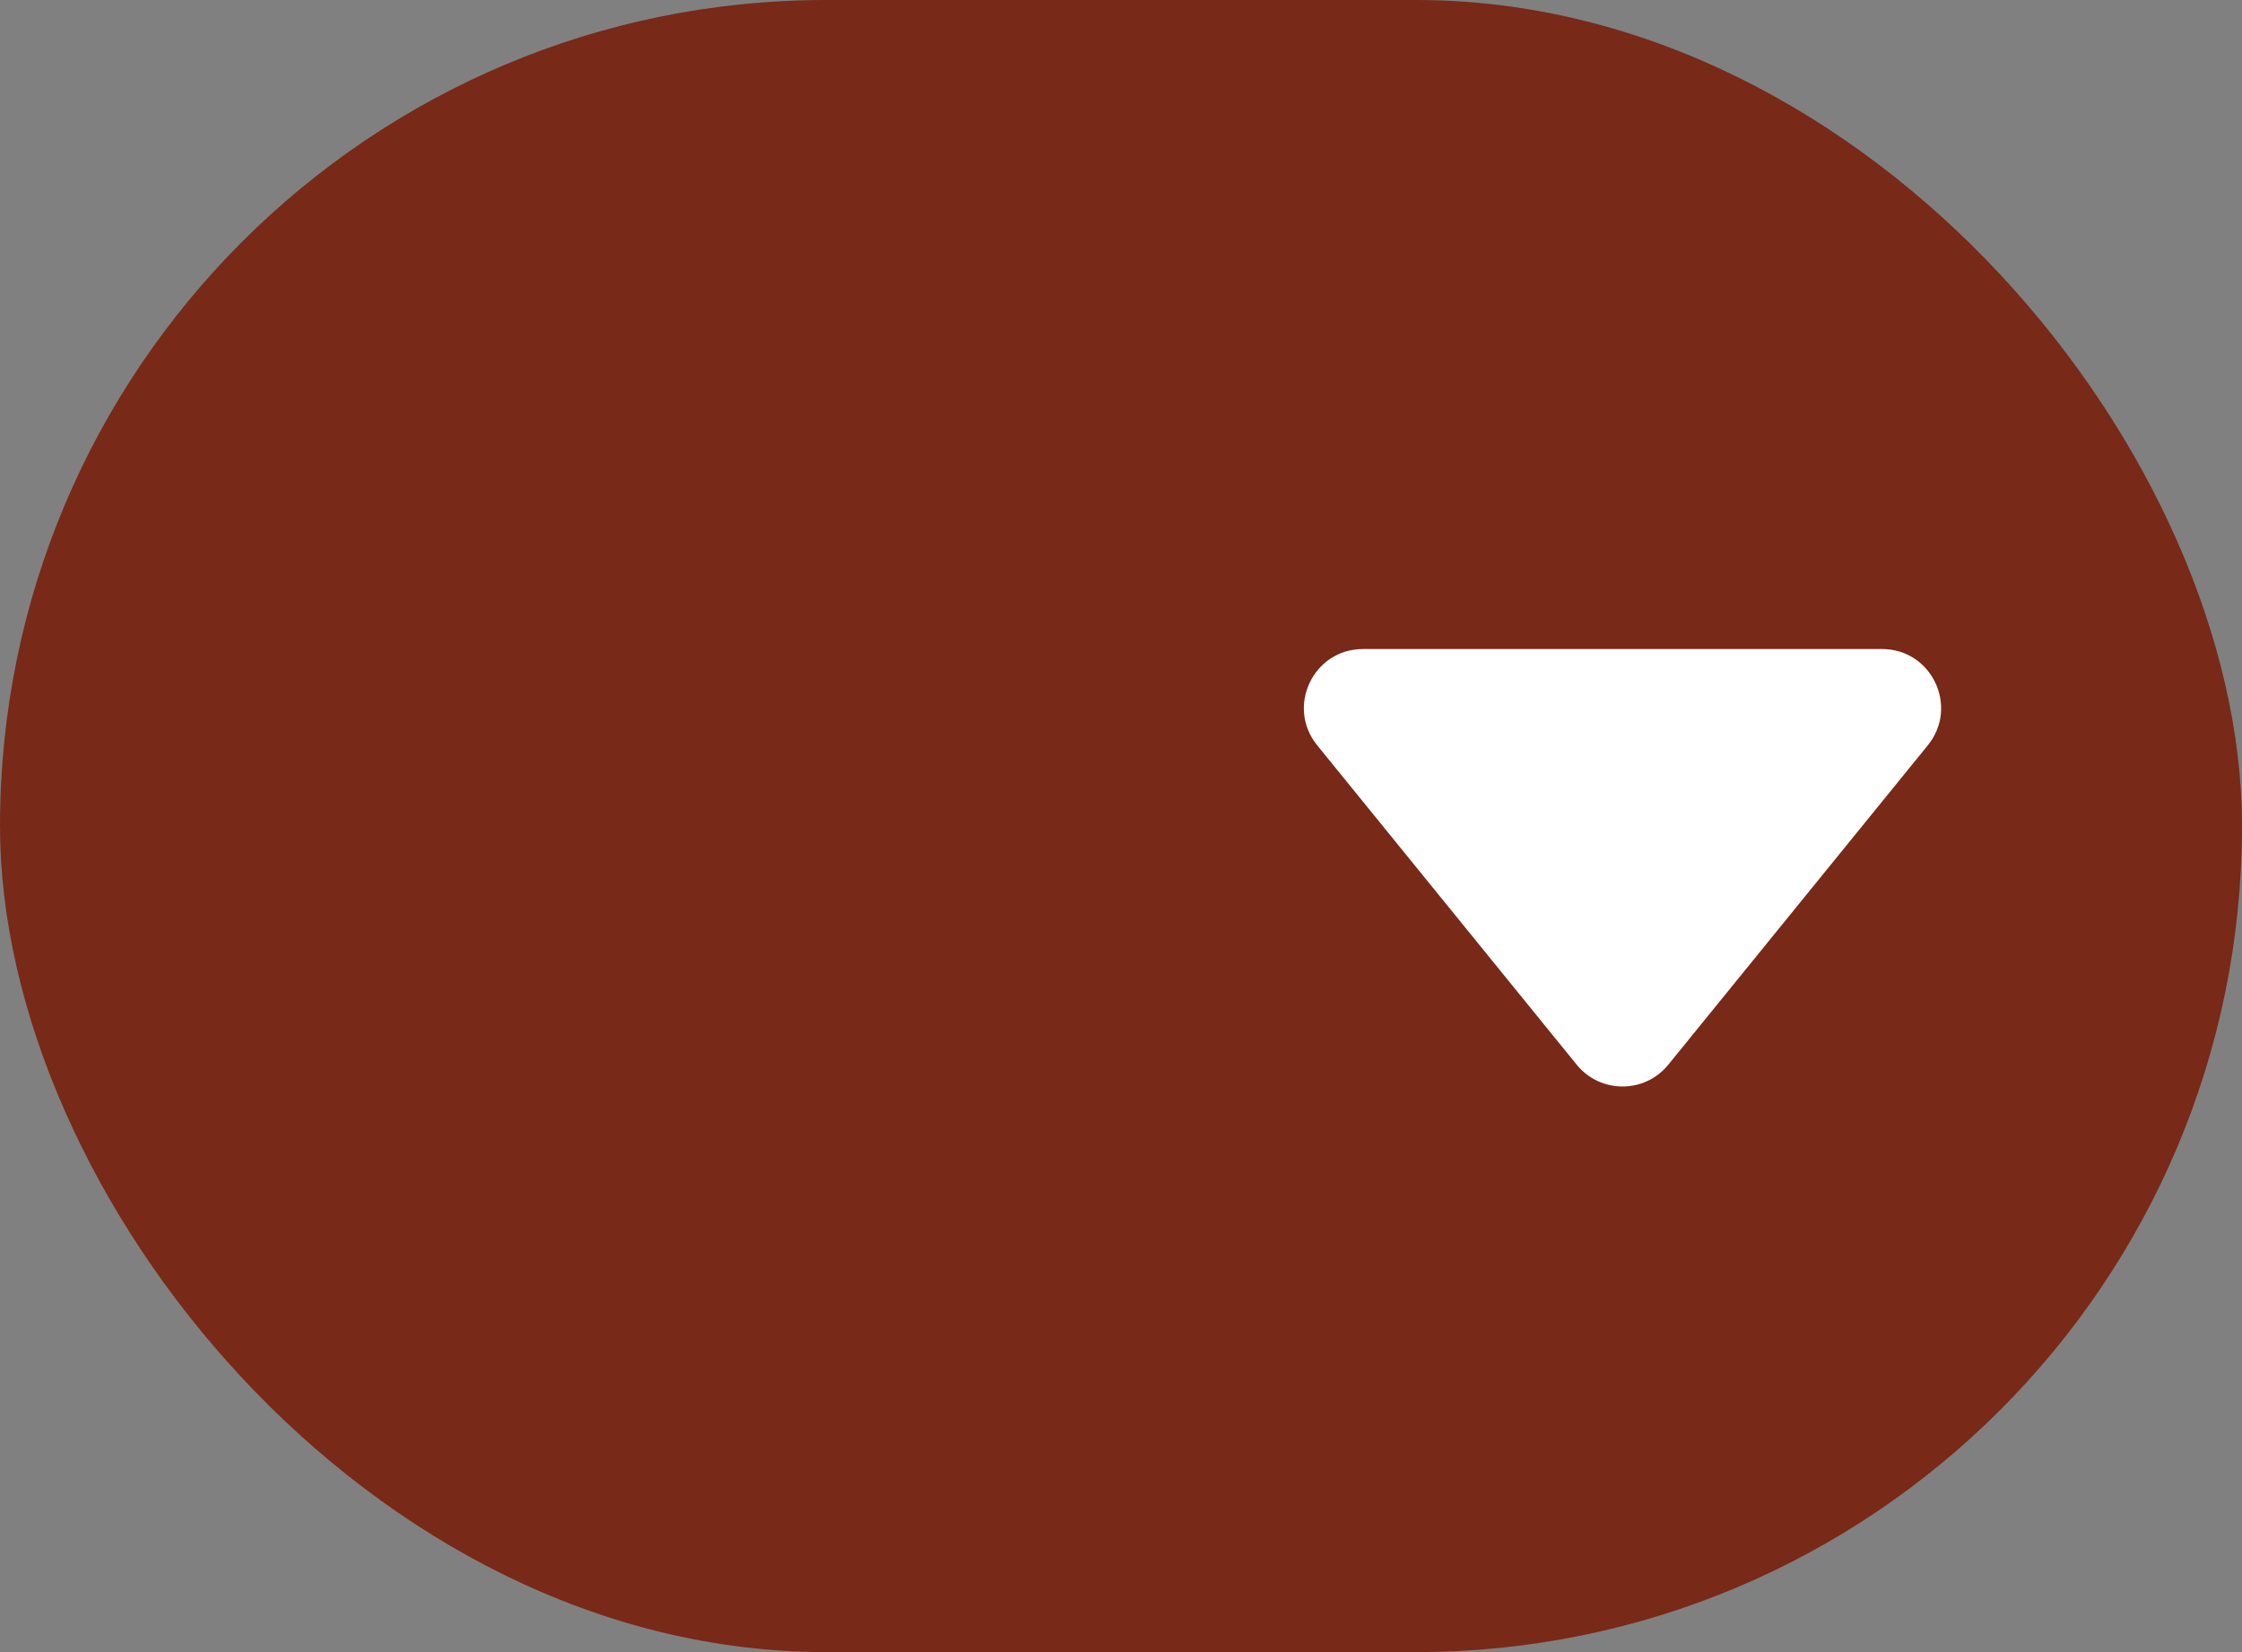 
<svg width="38px" height="28px" viewBox="0 0 38 28" version="1.1" xmlns="http://www.w3.org/2000/svg" xmlns:xlink="http://www.w3.org/1999/xlink">
    <rect x="0" y="0" width="38" height="28" fill="#808080" stroke="none"/>
    <g id="Page-1" stroke="none" stroke-width="1" fill="none" fill-rule="evenodd">
        <g id="Group" fill-rule="nonzero">
            <rect id="Rectangle" fill="#782918" x="0" y="0" width="38" height="28" rx="14"></rect>
            <path d="M26.724,18.045 C27.124,18.537 27.876,18.537 28.276,18.045 L32.675,12.631 C33.206,11.977 32.741,11 31.899,11 L23.101,11 C22.259,11 21.794,11.977 22.325,12.631 L26.724,18.045 Z" id="Path" fill="#FFFFFF"></path>
        </g>
    </g>
</svg>

